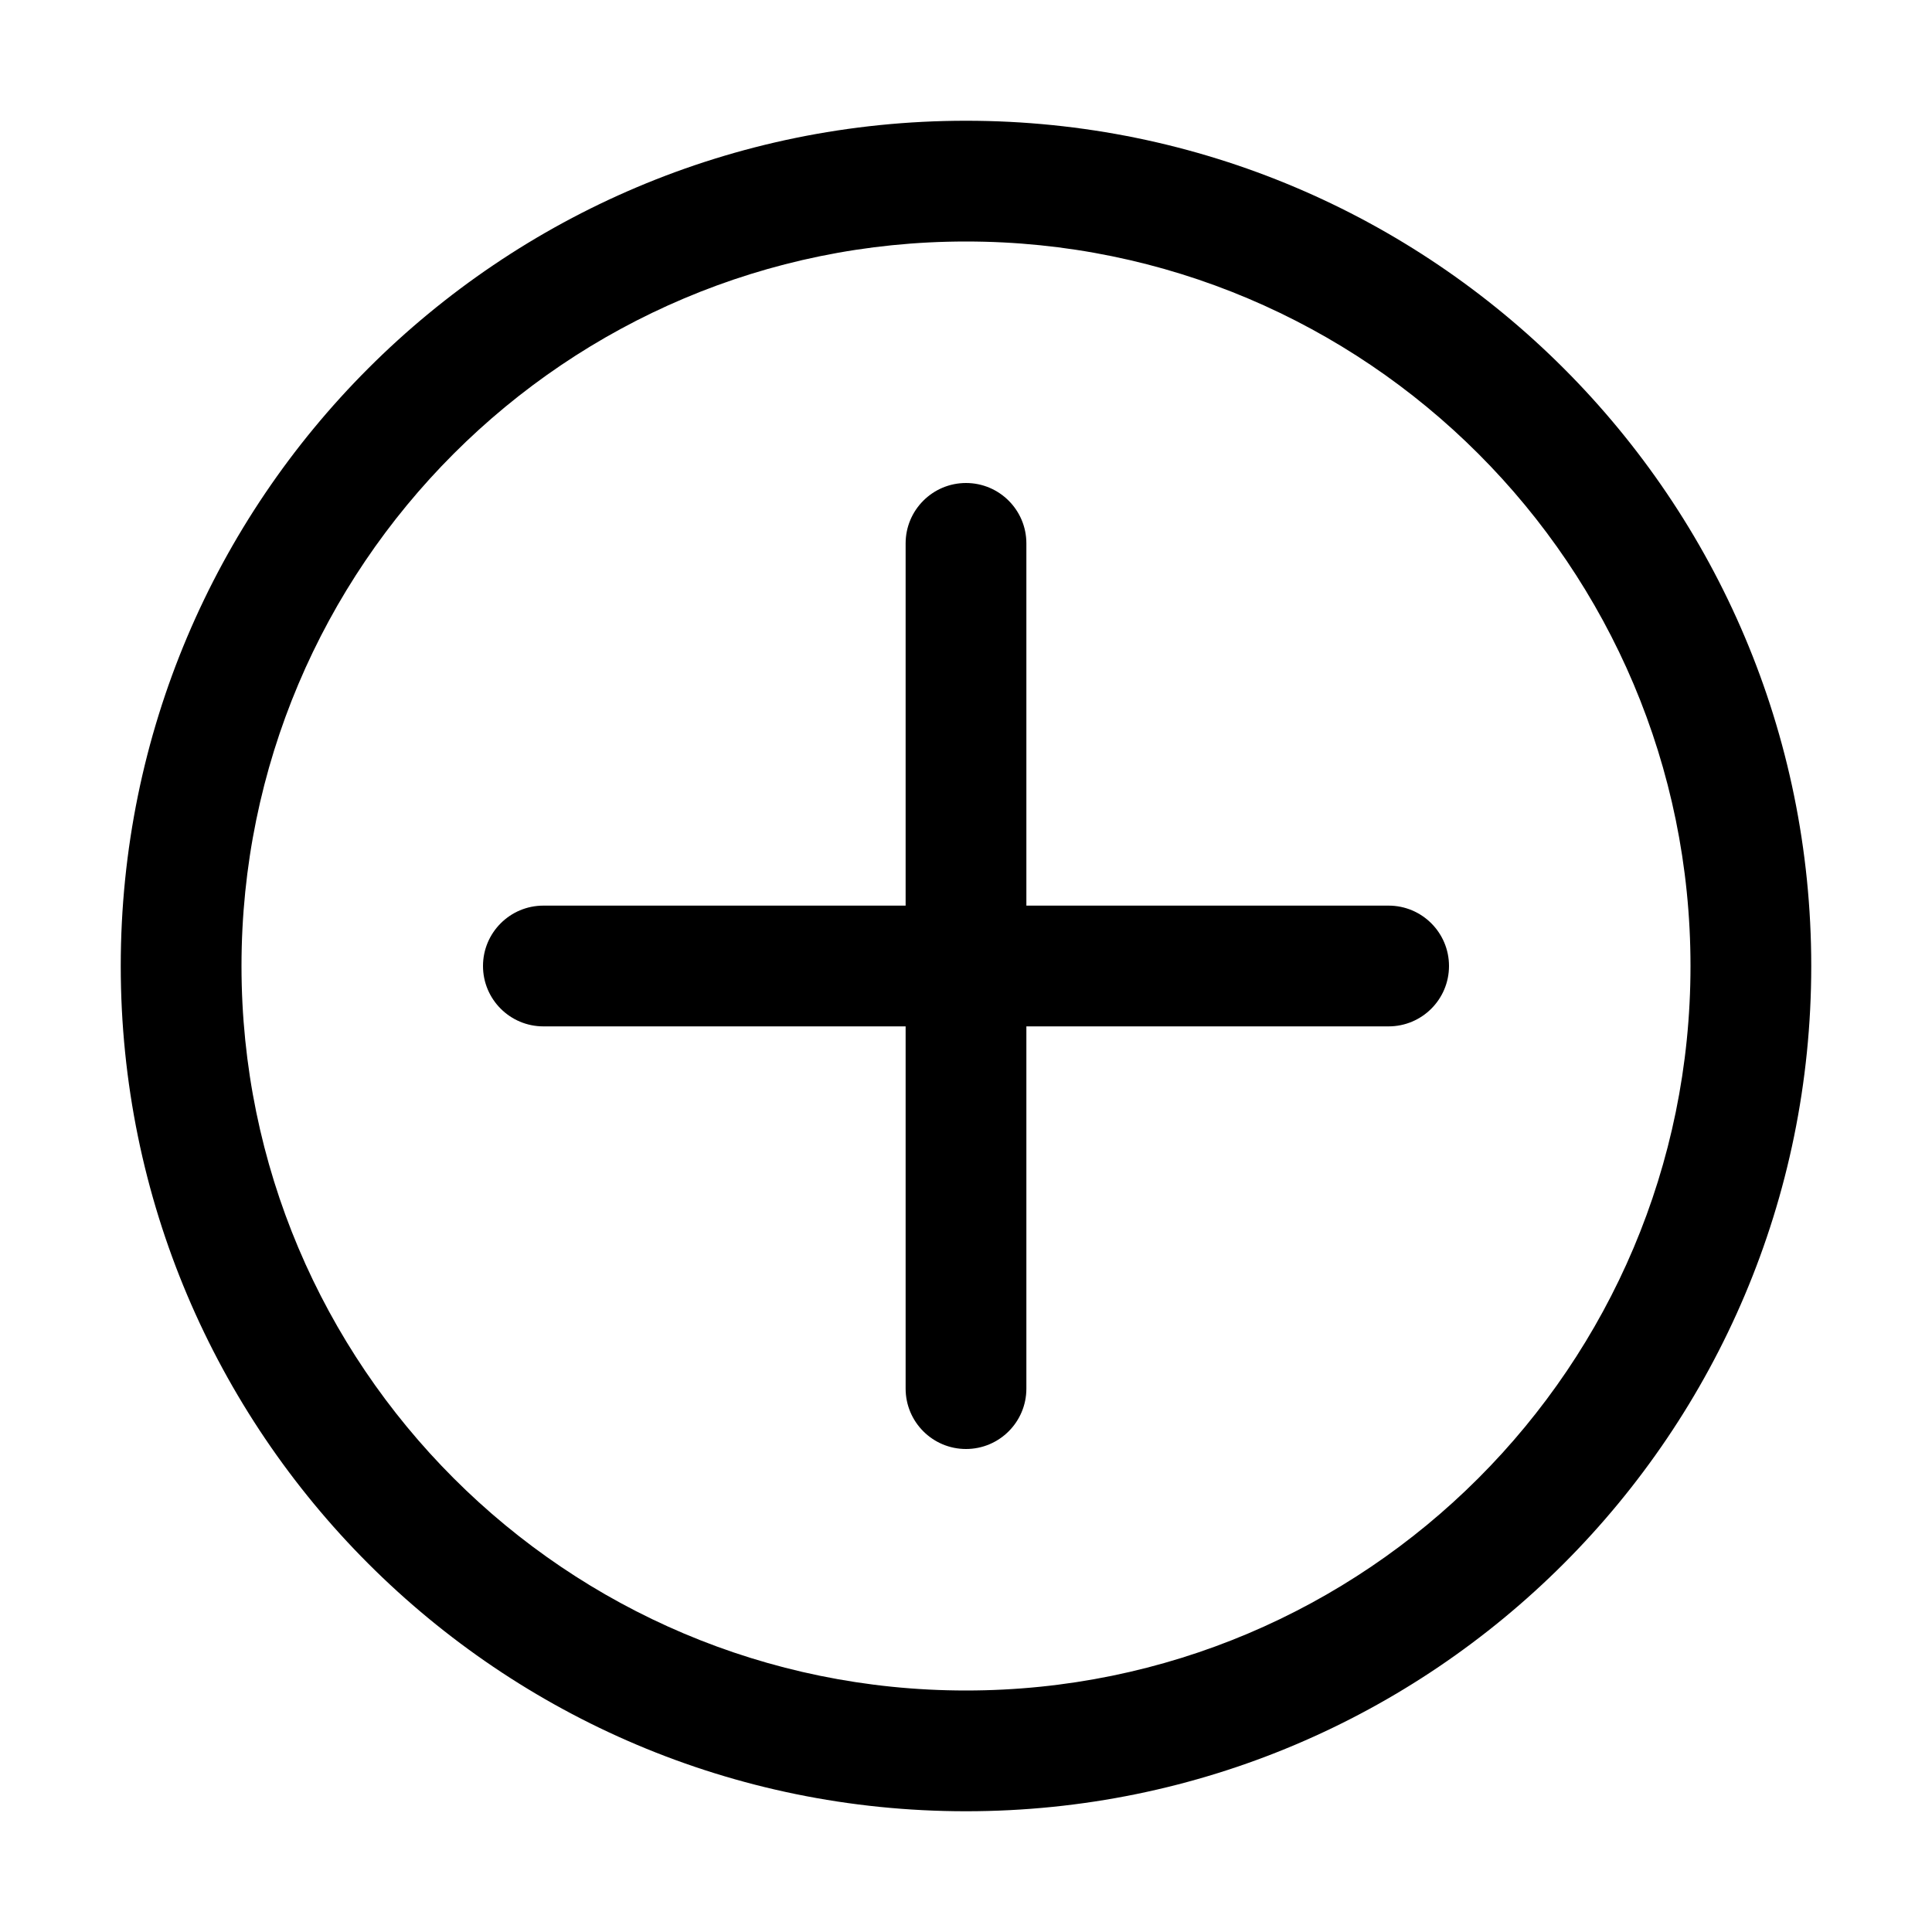 <?xml version="1.0" encoding="UTF-8"?>
<svg width="32px" height="32px" viewBox="0 0 32 32" version="1.1" xmlns="http://www.w3.org/2000/svg" xmlns:xlink="http://www.w3.org/1999/xlink">
	<title>plus</title>
	<g id="plus" stroke="none" stroke-width="1" fill="none" fill-rule="evenodd">
		<path d="M16,2 C23.732,2 30,8.268 30,16 C30,23.732 23.732,30 16,30 C8.268,30 2,23.732 2,16 C2,8.268 8.268,2 16,2 Z M16,4 C9.373,4 4,9.373 4,16 C4,22.627 9.373,28 16,28 C22.627,28 28,22.627 28,16 C28,9.373 22.627,4 16,4 Z" id="Oval" fill="#000000" fill-rule="nonzero"></path>
		<path d="M16,8 C16.552,8 17,8.448 17,9 L17,15 L23,15 C23.552,15 24,15.448 24,16 C24,16.552 23.552,17 23,17 L17,17 L17,23 C17,23.552 16.552,24 16,24 C15.448,24 15,23.552 15,23 L15,17 L9,17 C8.448,17 8,16.552 8,16 C8,15.448 8.448,15 9,15 L15,15 L15,9 C15,8.448 15.448,8 16,8 Z" id="Combined-Shape" fill="#000000"></path>
	</g>
</svg>